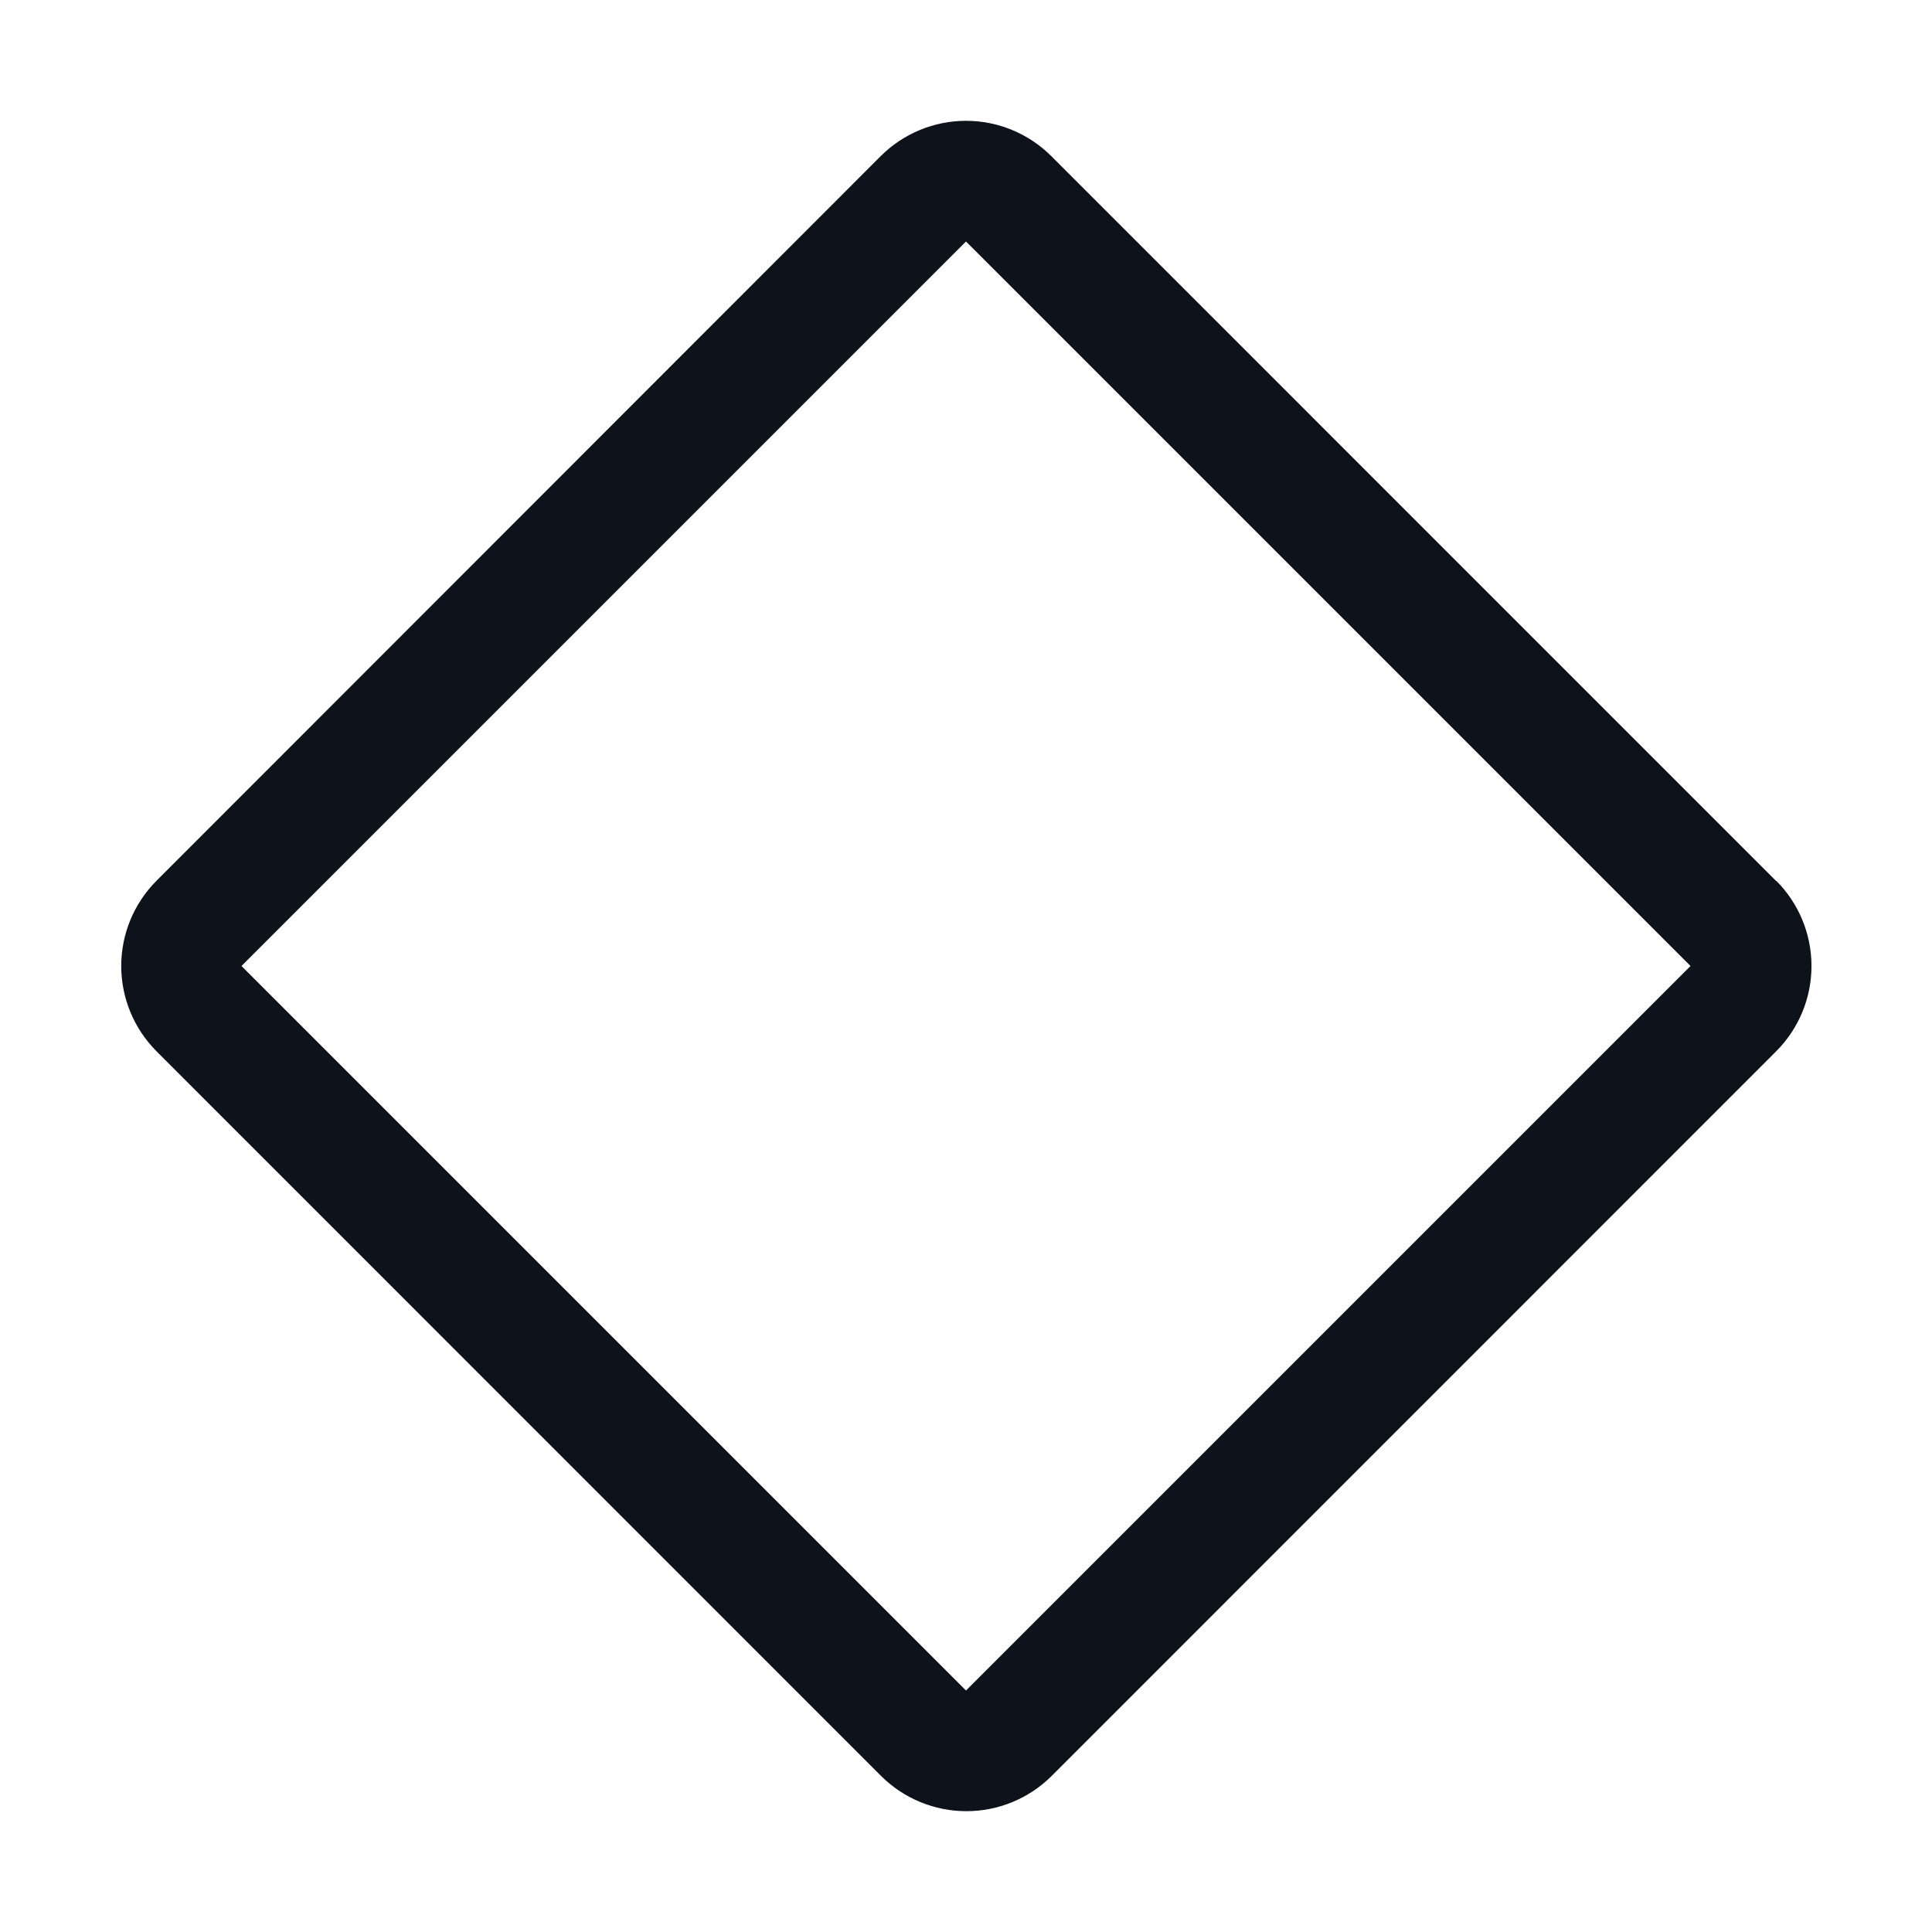 <svg width="32" height="32" viewBox="0 0 32 32" fill="none" xmlns="http://www.w3.org/2000/svg">
<path d="M29.416 14.59L17.41 2.583C17.035 2.21 16.528 2.001 16 2.001C15.472 2.001 14.965 2.21 14.59 2.583L2.59 14.59C2.217 14.965 2.008 15.472 2.008 16C2.008 16.528 2.217 17.035 2.59 17.41L14.596 29.418C14.971 29.79 15.478 29.999 16.006 29.999C16.535 29.999 17.041 29.79 17.416 29.418L29.422 17.41C29.795 17.035 30.004 16.528 30.004 16C30.004 15.472 29.795 14.965 29.422 14.59H29.416ZM16 28L4 16L16 4L28 16L16 28Z" fill="#0E121B"/>
</svg>
